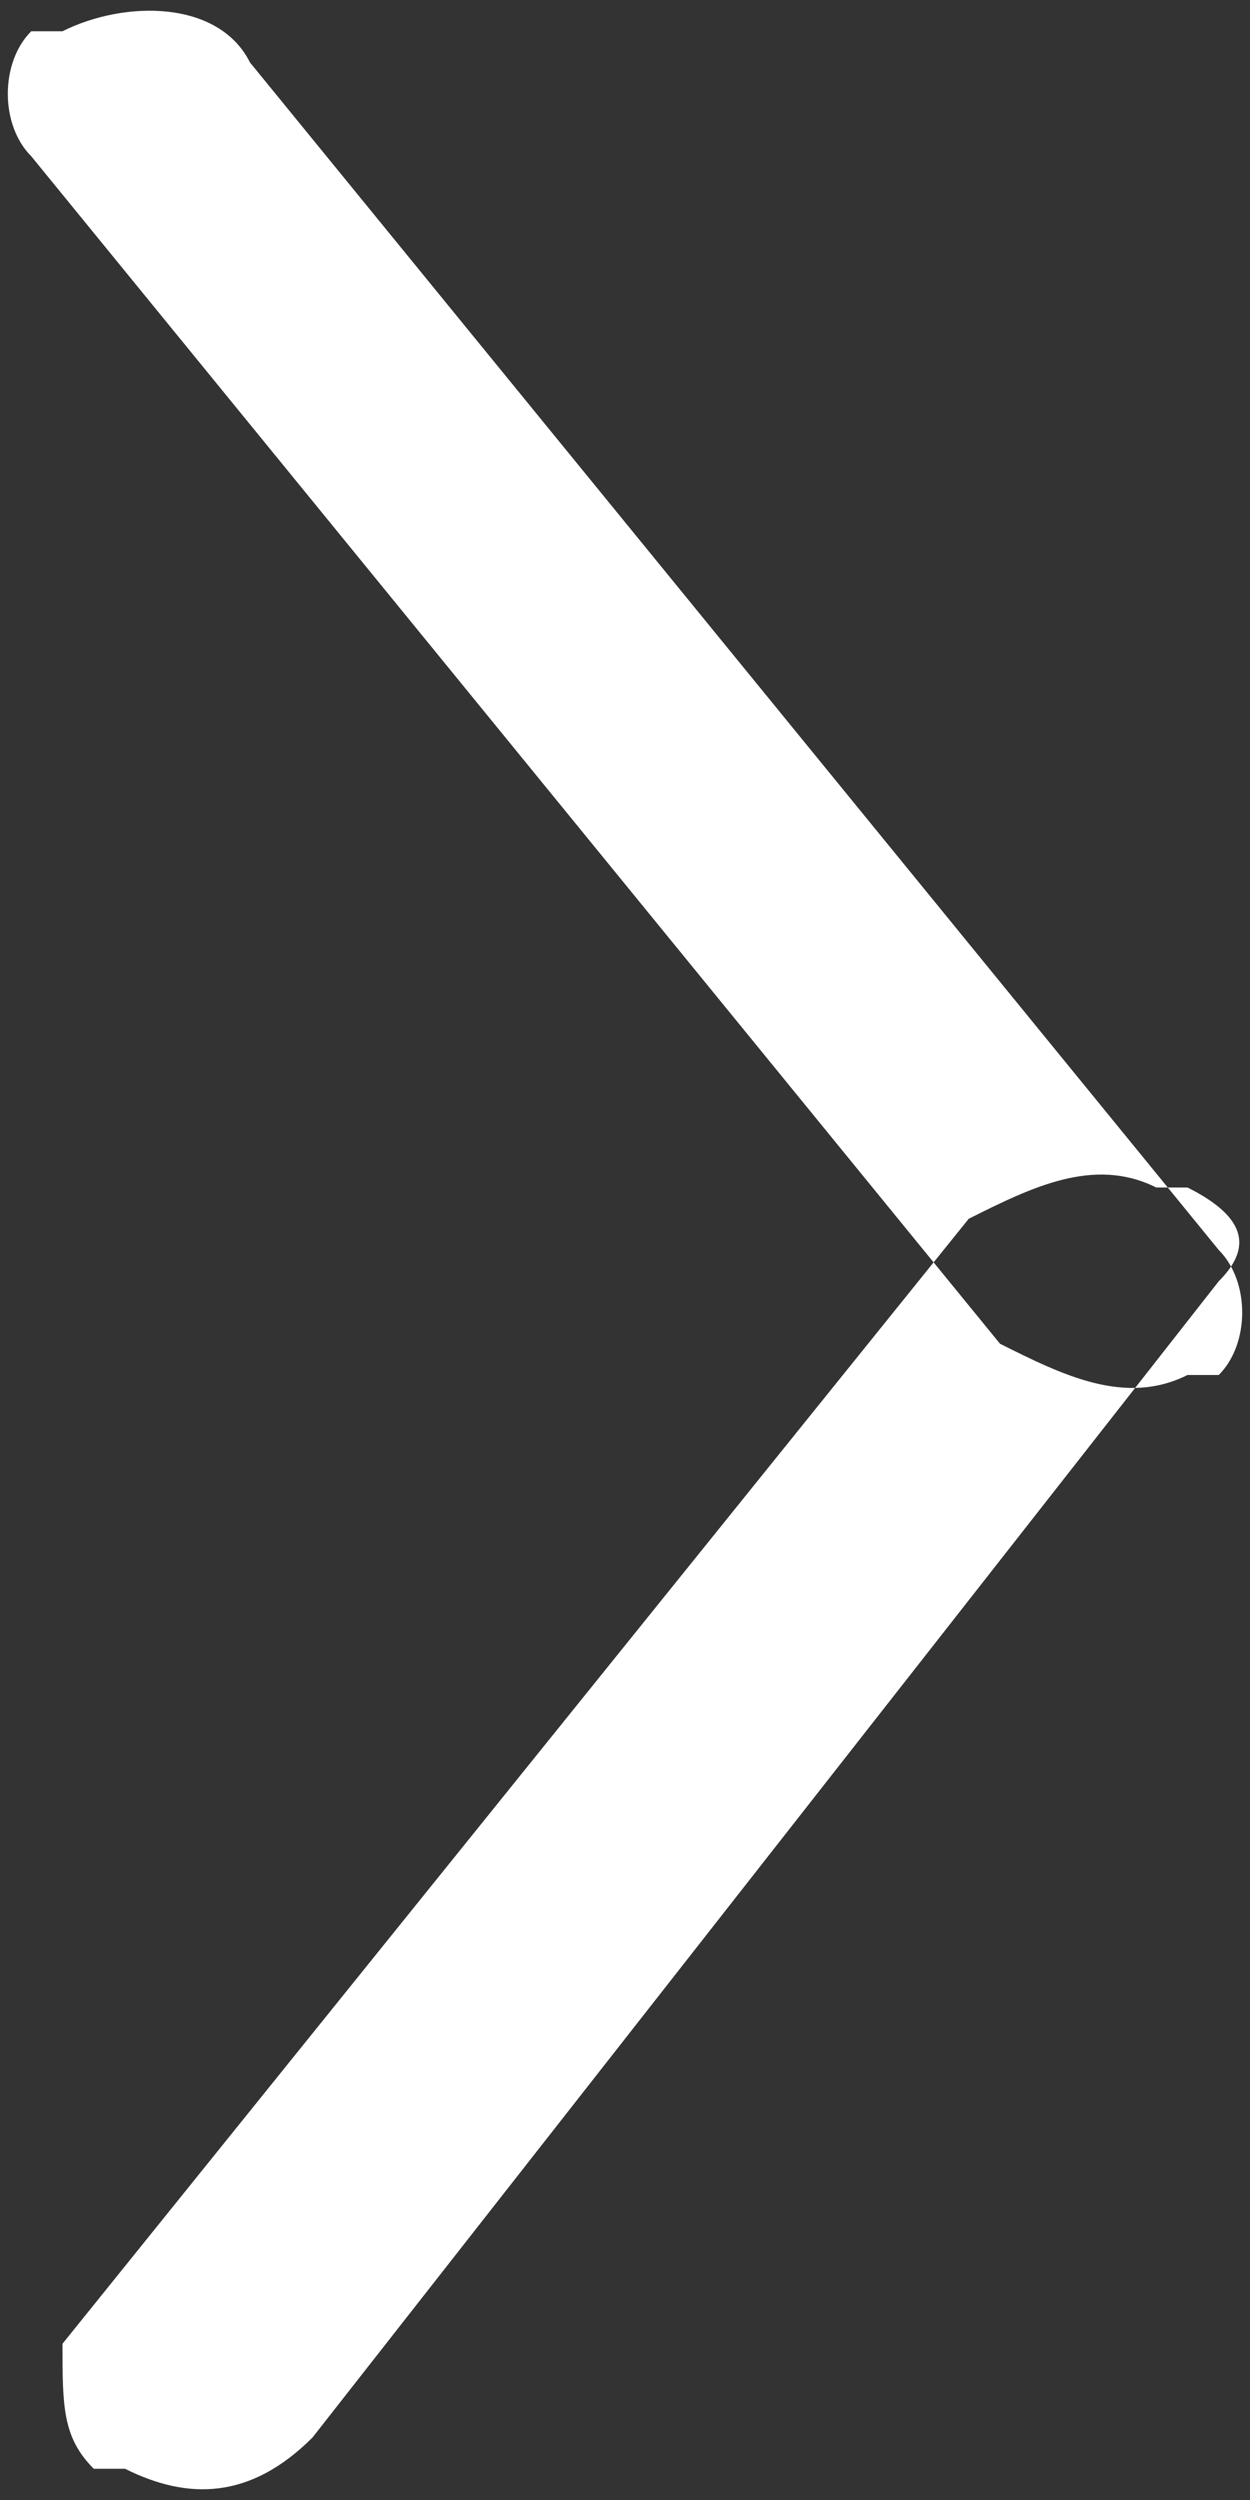 <?xml version="1.0" encoding="utf-8"?>
<!-- Generator: Adobe Illustrator 24.0.2, SVG Export Plug-In . SVG Version: 6.00 Build 0)  -->
<svg version="1.1" id="Слой_1" xmlns="http://www.w3.org/2000/svg" xmlns:xlink="http://www.w3.org/1999/xlink" x="0px" y="0px"
	 viewBox="0 0 4 8" style="enable-background:new 0 0 4 8;" xml:space="preserve">
<rect x="0" y="0" width="4" height="8" fill="#333333" stroke="none"/>
<style type="text/css">
	.st0{fill-rule:evenodd;clip-rule:evenodd;fill:#FFFFFF;}
</style>
<path id="Rounded_Rectangle_2_copy_4" class="st0" d="M1,7.8l2.9-3.7C4,4,4,3.9,3.8,3.8H3.7c-0.2-0.1-0.4,0-0.6,0.1L0.2,7.5
	c0,0.2,0,0.3,0.1,0.4h0.1C0.6,8,0.8,8,1,7.8z M0.8,0.2L3.9,4C4,4.1,4,4.3,3.9,4.4H3.8c-0.2,0.1-0.4,0-0.6-0.1L0.1,0.5
	C0,0.4,0,0.2,0.1,0.1h0.1C0.4,0,0.7,0,0.8,0.2z"/>
</svg>
